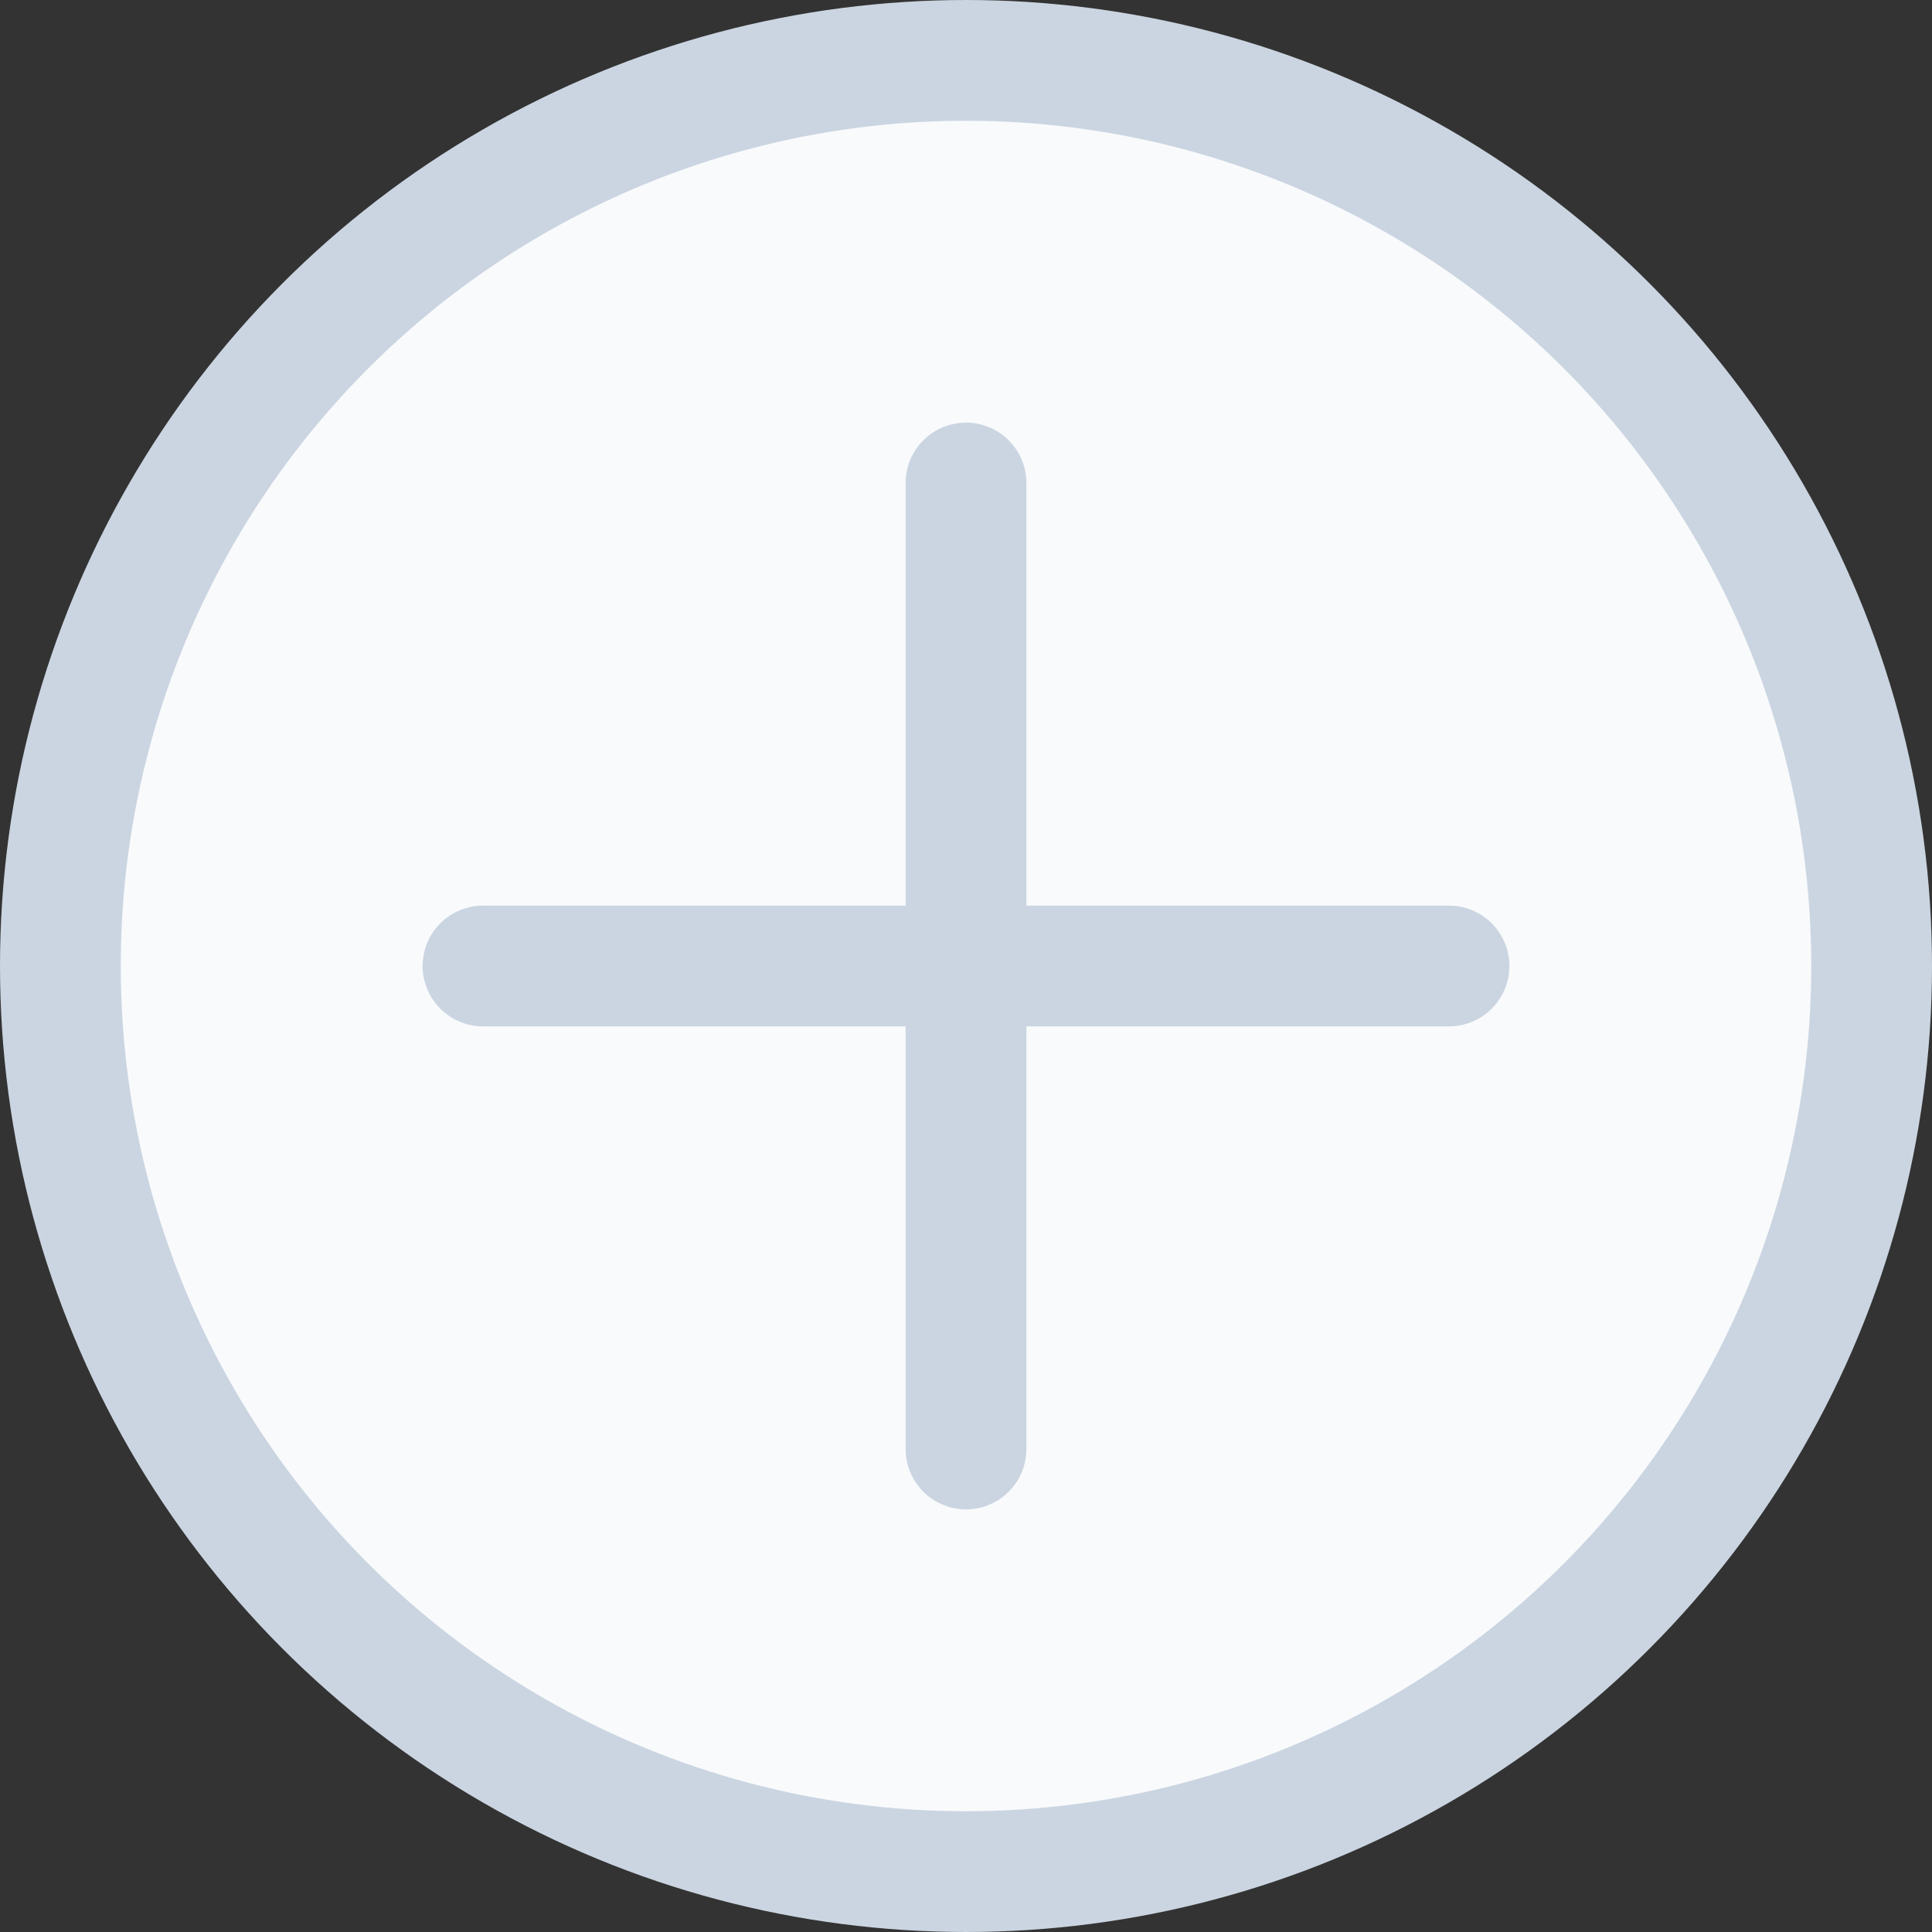 <svg width="64" height="64" viewBox="0 0 64 64" fill="none" xmlns="http://www.w3.org/2000/svg">
    <rect x="0" y="0" width="64" height="64" fill="#333333" stroke="none"/>
    <circle cx="32" cy="32" r="30" stroke="#CBD5E1" stroke-width="4" fill="#F8FAFC"/>
    <path d="M32 16V48M48 32H16" stroke="#CBD5E1" stroke-width="4" stroke-linecap="round"/>
</svg>
